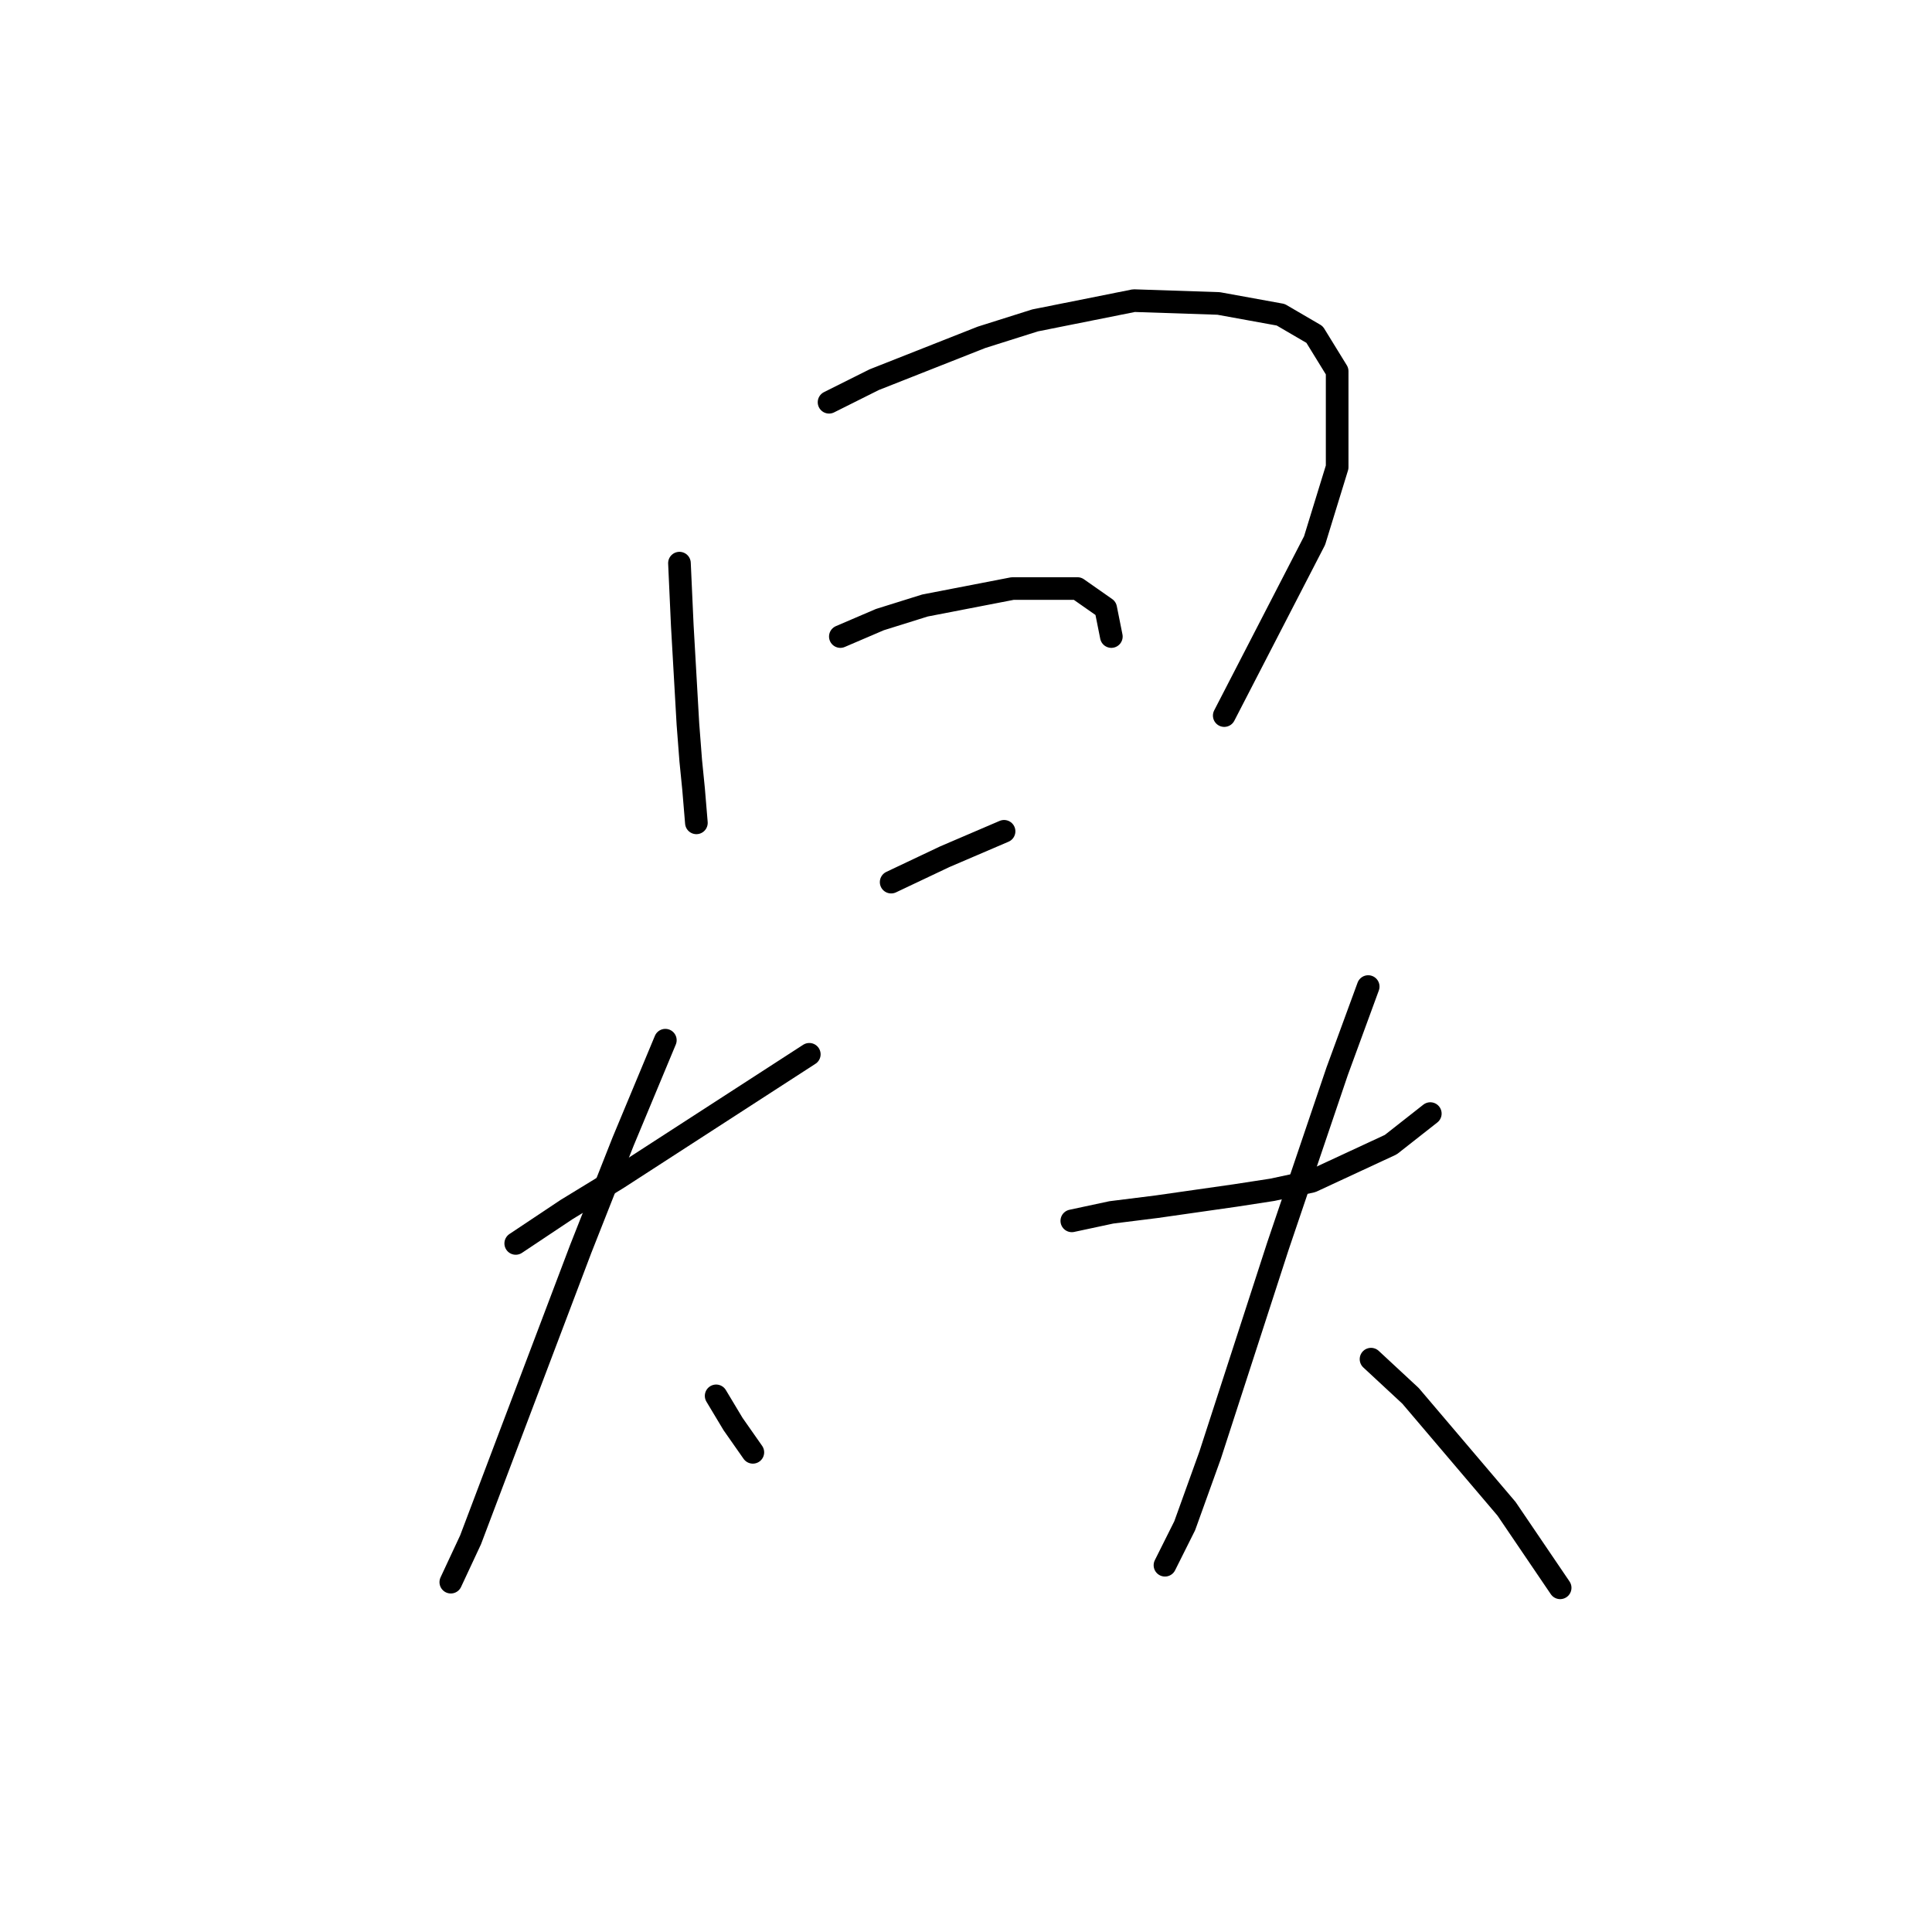 <?xml version="1.0" standalone="no"?>
    <svg width="256" height="256" xmlns="http://www.w3.org/2000/svg" version="1.1">
    <polyline stroke="black" stroke-width="3" stroke-linecap="round" fill="transparent" stroke-linejoin="round" points="90.031 74.62 90.405 82.849 91.153 95.94 91.527 100.802 91.901 104.543 92.275 109.031 92.275 109.031 " />
        <polyline stroke="black" stroke-width="3" stroke-linecap="round" fill="transparent" stroke-linejoin="round" points="109.854 53.3 115.839 50.308 130.052 44.698 137.159 42.453 150.25 39.835 161.471 40.209 169.699 41.705 174.188 44.324 177.18 49.186 177.18 61.903 174.188 71.628 162.219 94.818 162.219 94.818 " />
        <polyline stroke="black" stroke-width="3" stroke-linecap="round" fill="transparent" stroke-linejoin="round" points="111.351 84.345 116.587 82.101 122.572 80.23 134.167 77.986 142.769 77.986 146.51 80.605 147.258 84.345 147.258 84.345 " />
        <polyline stroke="black" stroke-width="3" stroke-linecap="round" fill="transparent" stroke-linejoin="round" points="118.083 116.886 125.19 113.519 133.044 110.153 133.044 110.153 " />
        <polyline stroke="black" stroke-width="3" stroke-linecap="round" fill="transparent" stroke-linejoin="round" points="68.337 164.761 75.07 160.273 81.802 156.159 107.236 139.701 107.236 139.701 " />
        <polyline stroke="black" stroke-width="3" stroke-linecap="round" fill="transparent" stroke-linejoin="round" points="88.161 137.831 82.55 151.296 76.94 165.51 67.589 190.196 62.353 204.035 59.734 209.645 59.734 209.645 " />
        <polyline stroke="black" stroke-width="3" stroke-linecap="round" fill="transparent" stroke-linejoin="round" points="94.893 184.959 97.137 188.699 99.756 192.44 99.756 192.44 " />
        <polyline stroke="black" stroke-width="3" stroke-linecap="round" fill="transparent" stroke-linejoin="round" points="142.021 161.769 147.258 160.647 153.242 159.899 163.715 158.403 168.577 157.655 173.814 156.533 184.287 151.67 189.523 147.556 189.523 147.556 " />
        <polyline stroke="black" stroke-width="3" stroke-linecap="round" fill="transparent" stroke-linejoin="round" points="181.294 130.725 177.18 141.946 169.325 165.135 160.349 192.814 156.982 202.165 154.738 206.653 154.364 207.401 154.364 207.401 " />
        <polyline stroke="black" stroke-width="3" stroke-linecap="round" fill="transparent" stroke-linejoin="round" points="181.668 180.097 186.905 184.959 199.622 199.92 206.728 210.393 206.728 210.393 " />
        </svg>